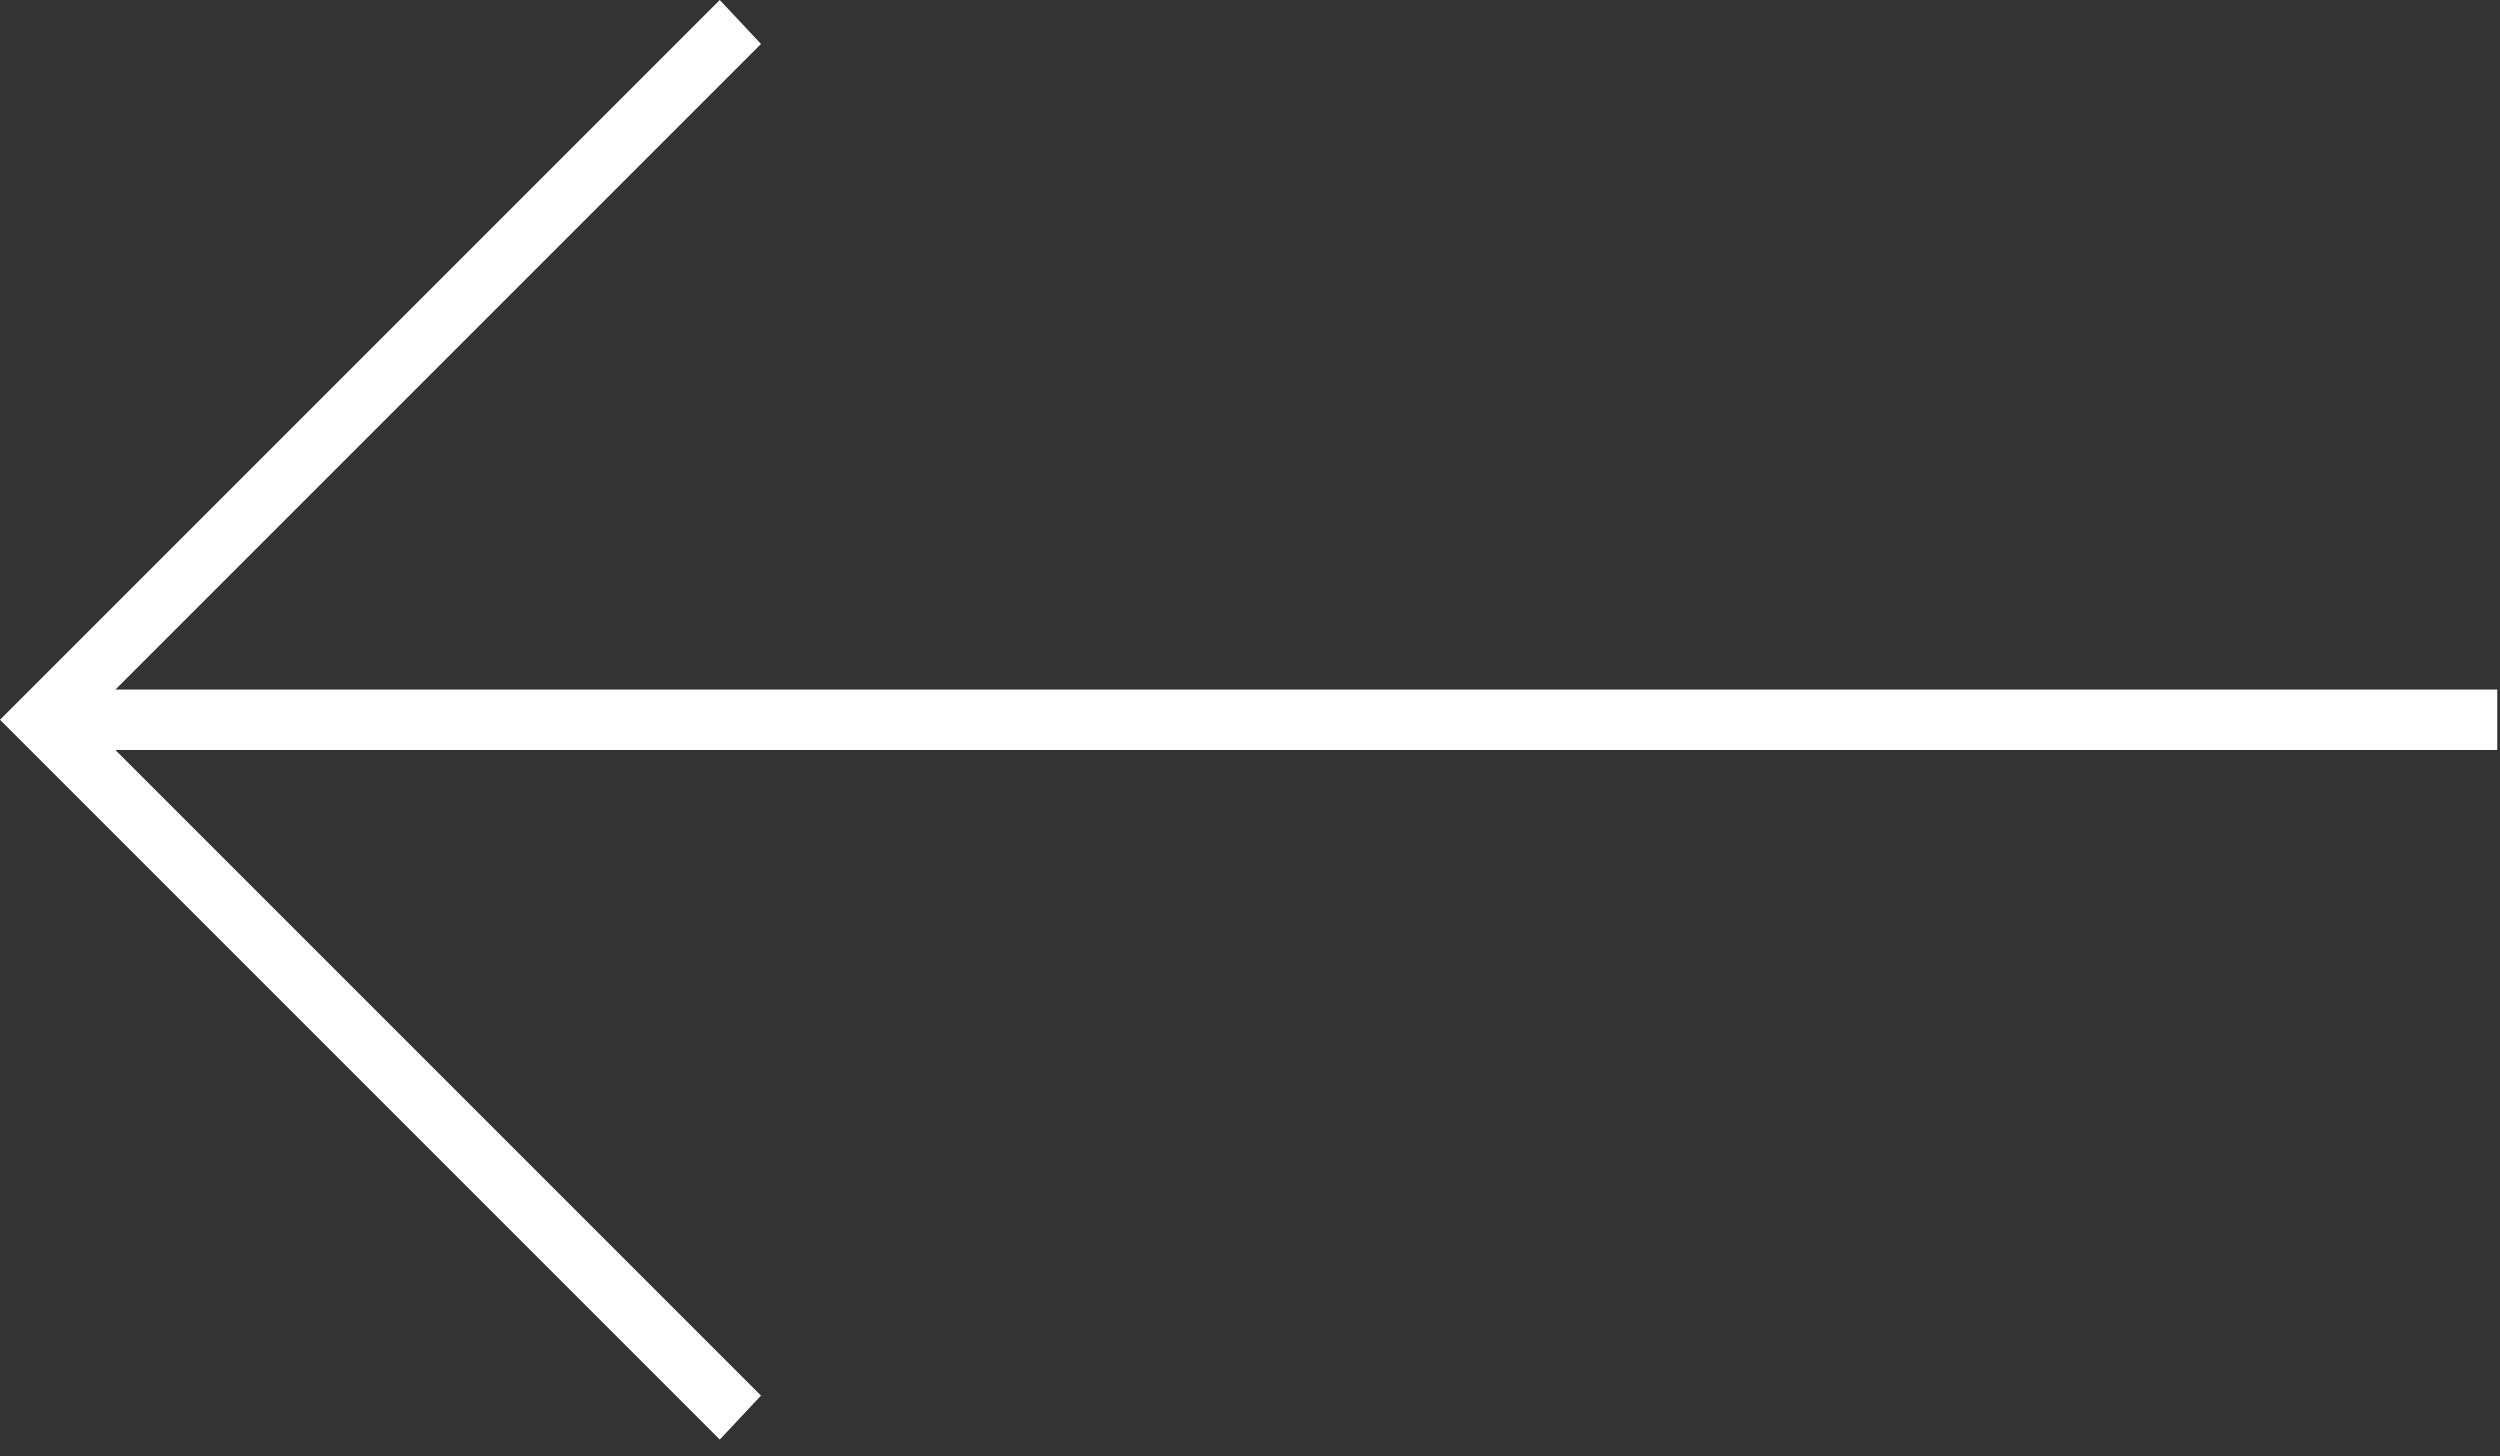 <svg width="91" height="53" viewBox="0 0 91 53" fill="none" xmlns="http://www.w3.org/2000/svg">
<rect x="0" y="0" width="91" height="53" fill="#333333" stroke="none"/>
<path d="M4.2 25.1L27.7 1.6L26.2 1.72319e-05L1.75493e-05 26.2L26.2 52.4L27.7 50.8L4.2 27.3L90.9 27.3L90.9 25.1L4.2 25.1Z" fill="white"/>
</svg>
